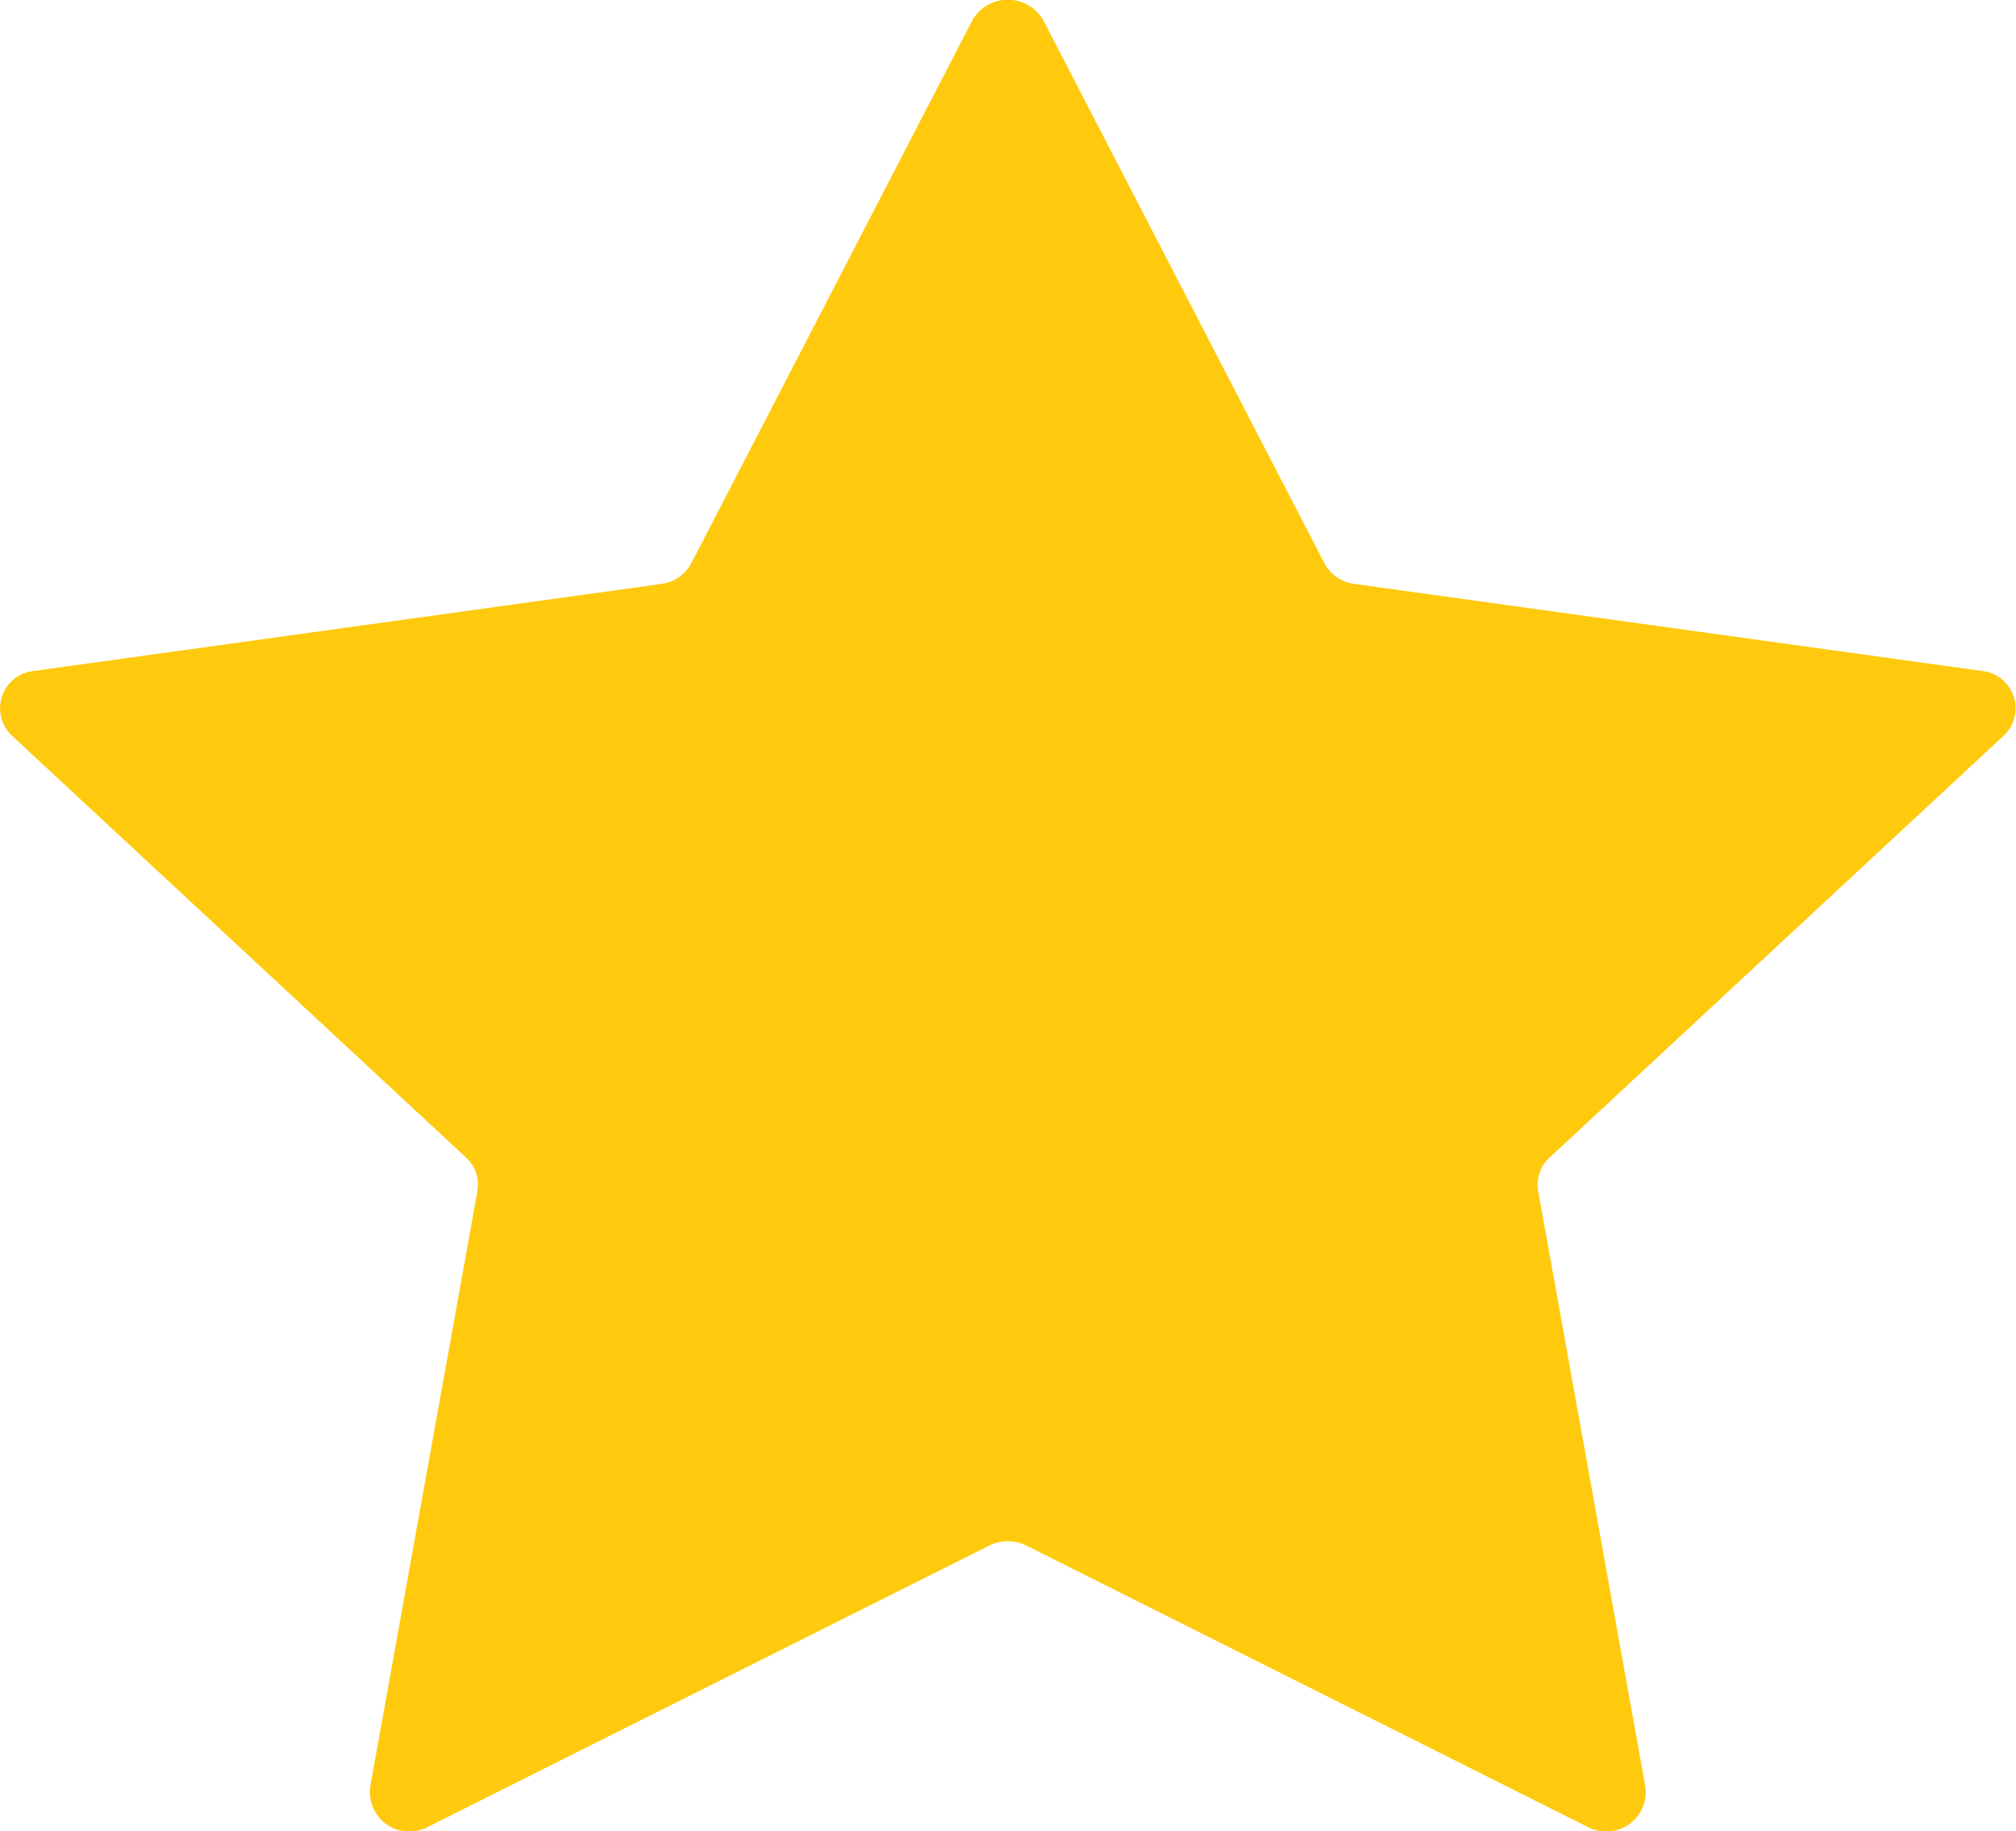 <svg xmlns="http://www.w3.org/2000/svg" width="44.028" height="40" viewBox="0 0 44.028 40">
  <path id="Path_127" data-name="Path 127" d="M631.989,597.647l6.128,11.839a.866.866,0,0,0,.655.454l13.7,1.9a.82.82,0,0,1,.481,1.415l-9.916,9.214a.805.805,0,0,0-.25.734l2.341,13.012a.862.862,0,0,1-1.263.874l-12.256-6.143a.906.906,0,0,0-.811,0l-12.256,6.143a.862.862,0,0,1-1.263-.874l2.341-13.012a.8.8,0,0,0-.249-.734l-9.916-9.214a.82.82,0,0,1,.482-1.415l13.7-1.9a.866.866,0,0,0,.655-.454l6.128-11.839A.891.891,0,0,1,631.989,597.647Z" transform="translate(-609.194 -597.185)" fill="#ffca0e"/>
</svg>
